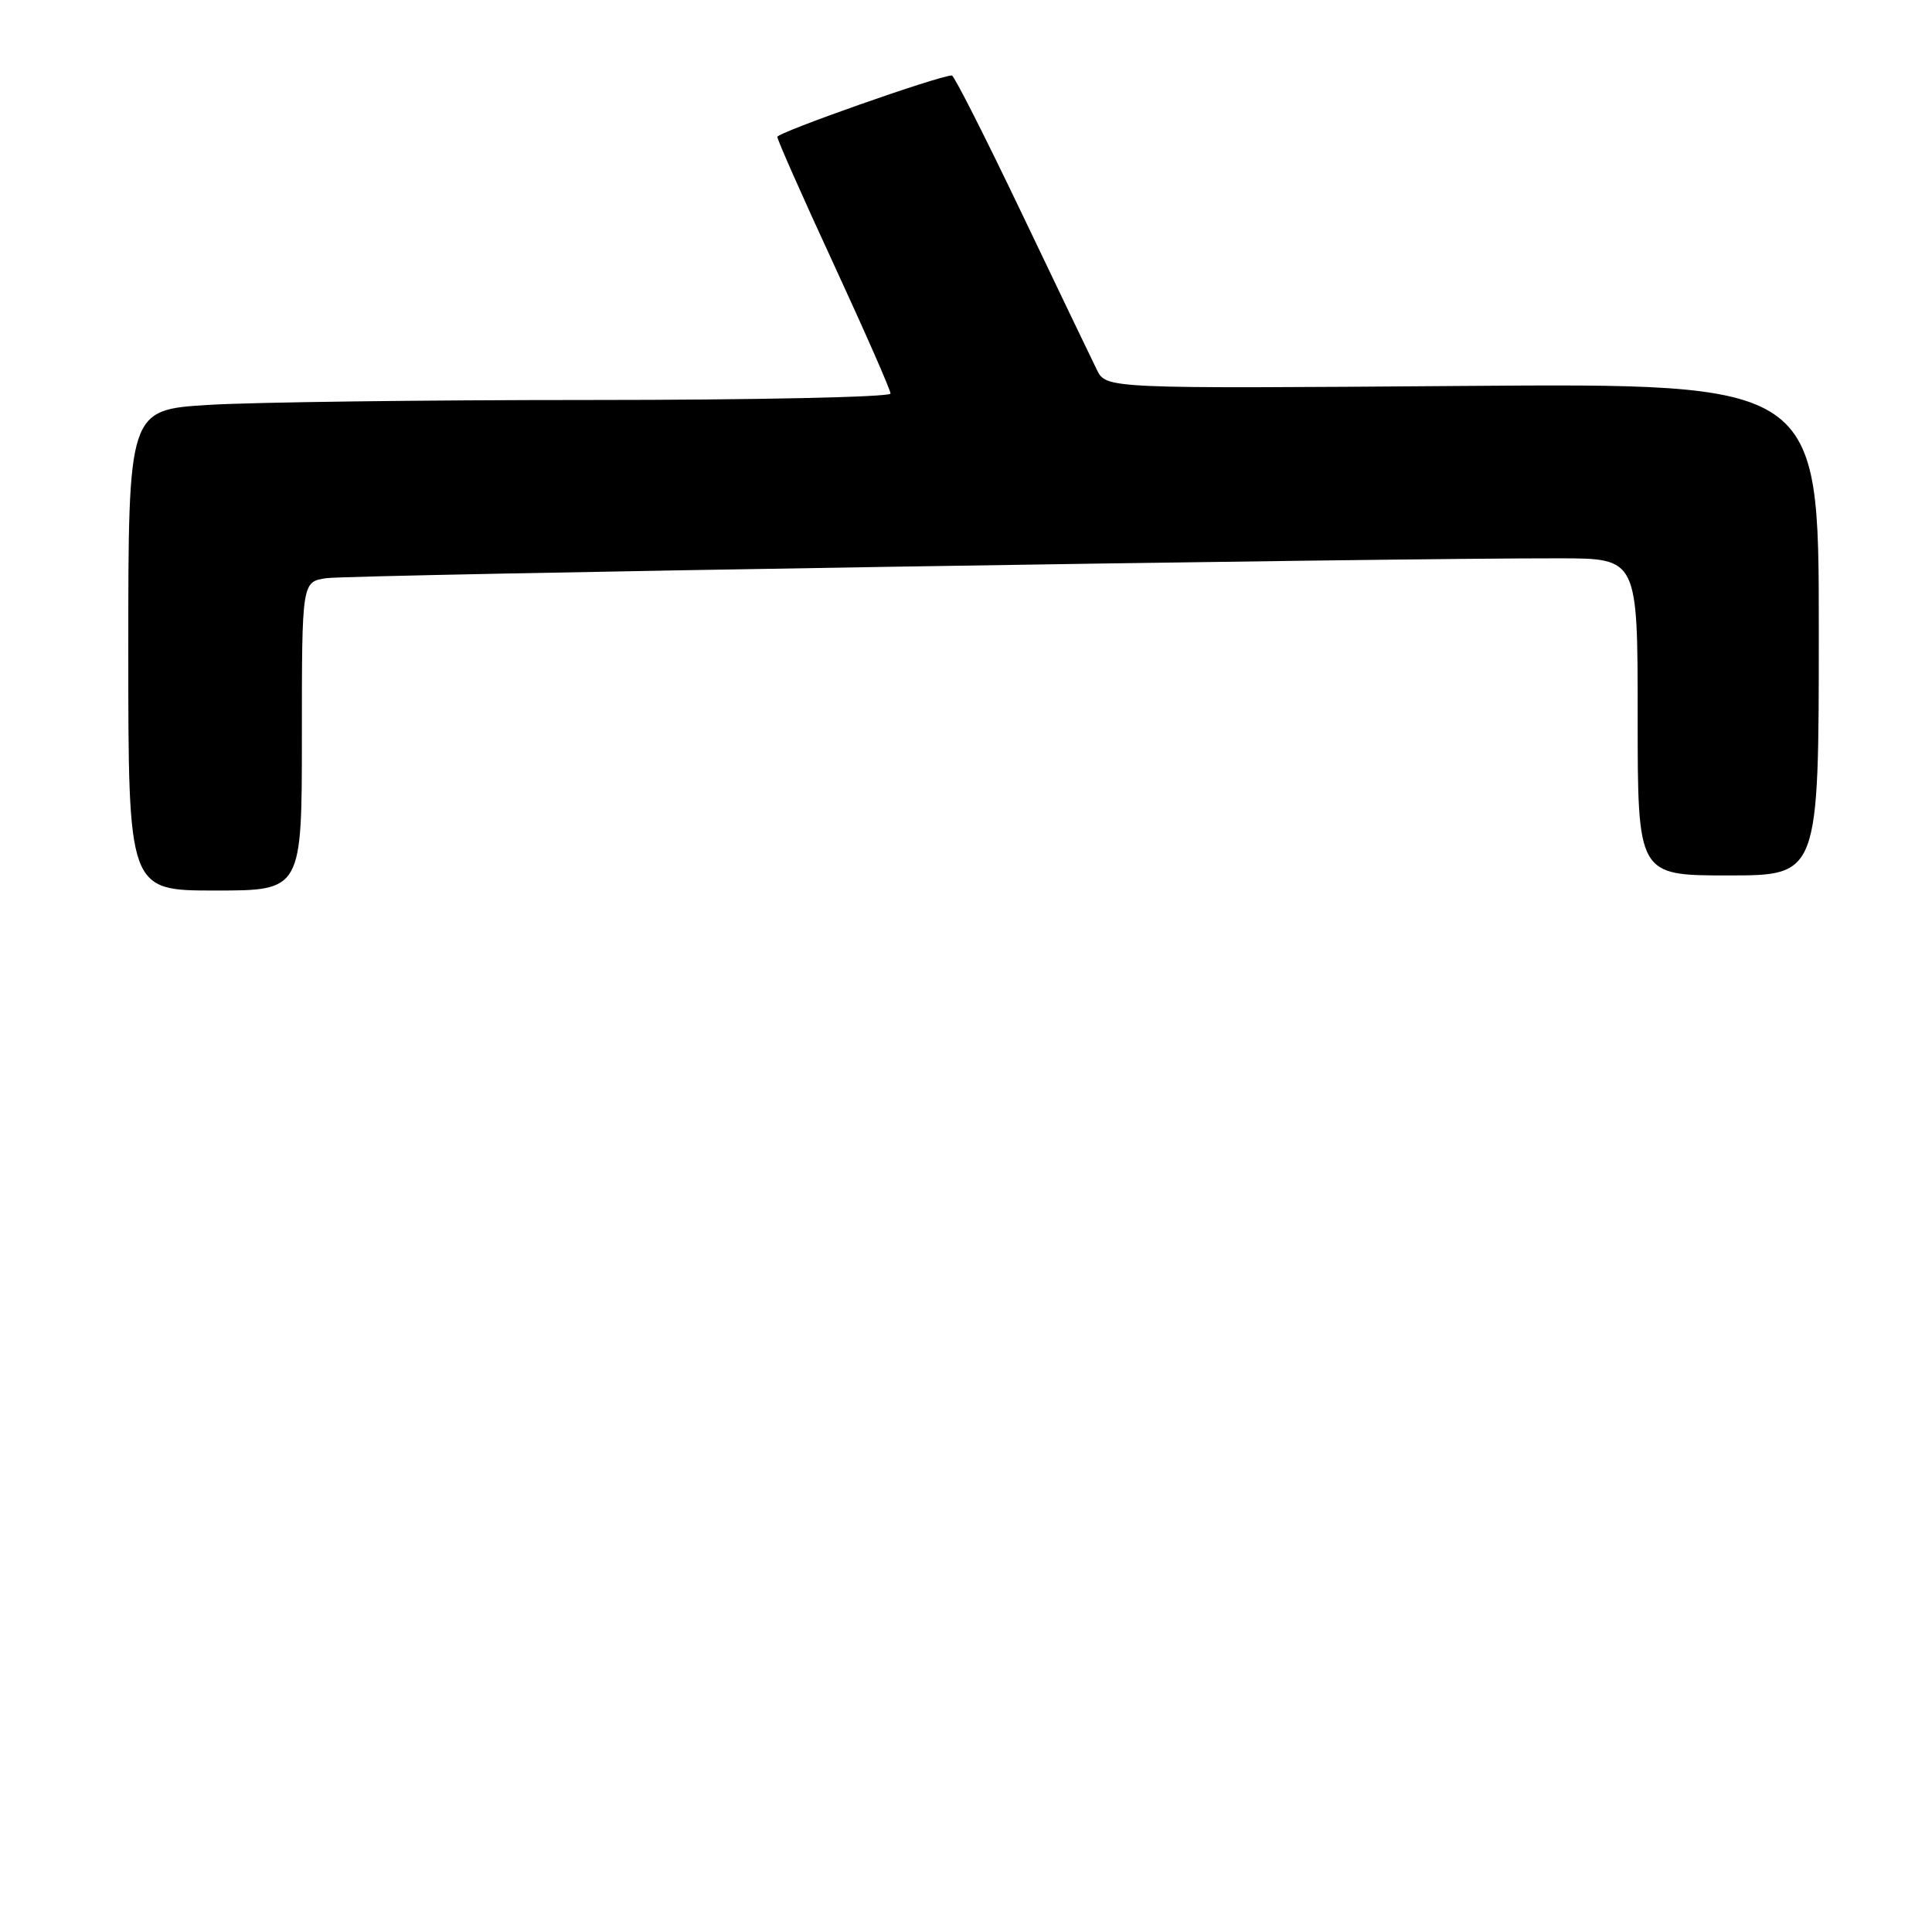 <?xml version="1.0" encoding="UTF-8" standalone="no"?>
<!DOCTYPE svg PUBLIC "-//W3C//DTD SVG 1.1//EN" "http://www.w3.org/Graphics/SVG/1.1/DTD/svg11.dtd" >
<svg xmlns="http://www.w3.org/2000/svg" xmlns:xlink="http://www.w3.org/1999/xlink" version="1.1" viewBox="0 0 256 256">
 <g >
 <path fill="currentColor"
d=" M 40.00 97.55 C 40.00 77.09 40.00 77.09 43.25 76.61 C 46.30 76.15 184.53 73.93 206.75 73.98 C 217.00 74.00 217.00 74.00 217.00 95.00 C 217.00 116.00 217.00 116.00 229.00 116.00 C 241.00 116.00 241.00 116.00 241.00 83.39 C 241.00 50.78 241.00 50.78 193.79 51.14 C 146.58 51.50 146.58 51.50 145.34 49.00 C 144.66 47.62 140.18 38.29 135.38 28.25 C 130.58 18.21 126.42 10.00 126.13 10.00 C 124.46 10.00 103.00 17.55 103.00 18.14 C 103.00 18.52 106.37 26.14 110.50 35.07 C 114.62 43.99 118.00 51.68 118.00 52.15 C 118.00 52.62 100.07 53.00 78.16 53.00 C 56.24 53.00 33.52 53.29 27.66 53.65 C 17.00 54.30 17.00 54.30 17.00 86.15 C 17.00 118.00 17.00 118.00 28.50 118.00 C 40.00 118.00 40.00 118.00 40.00 97.55 Z "/>
</g>
</svg>